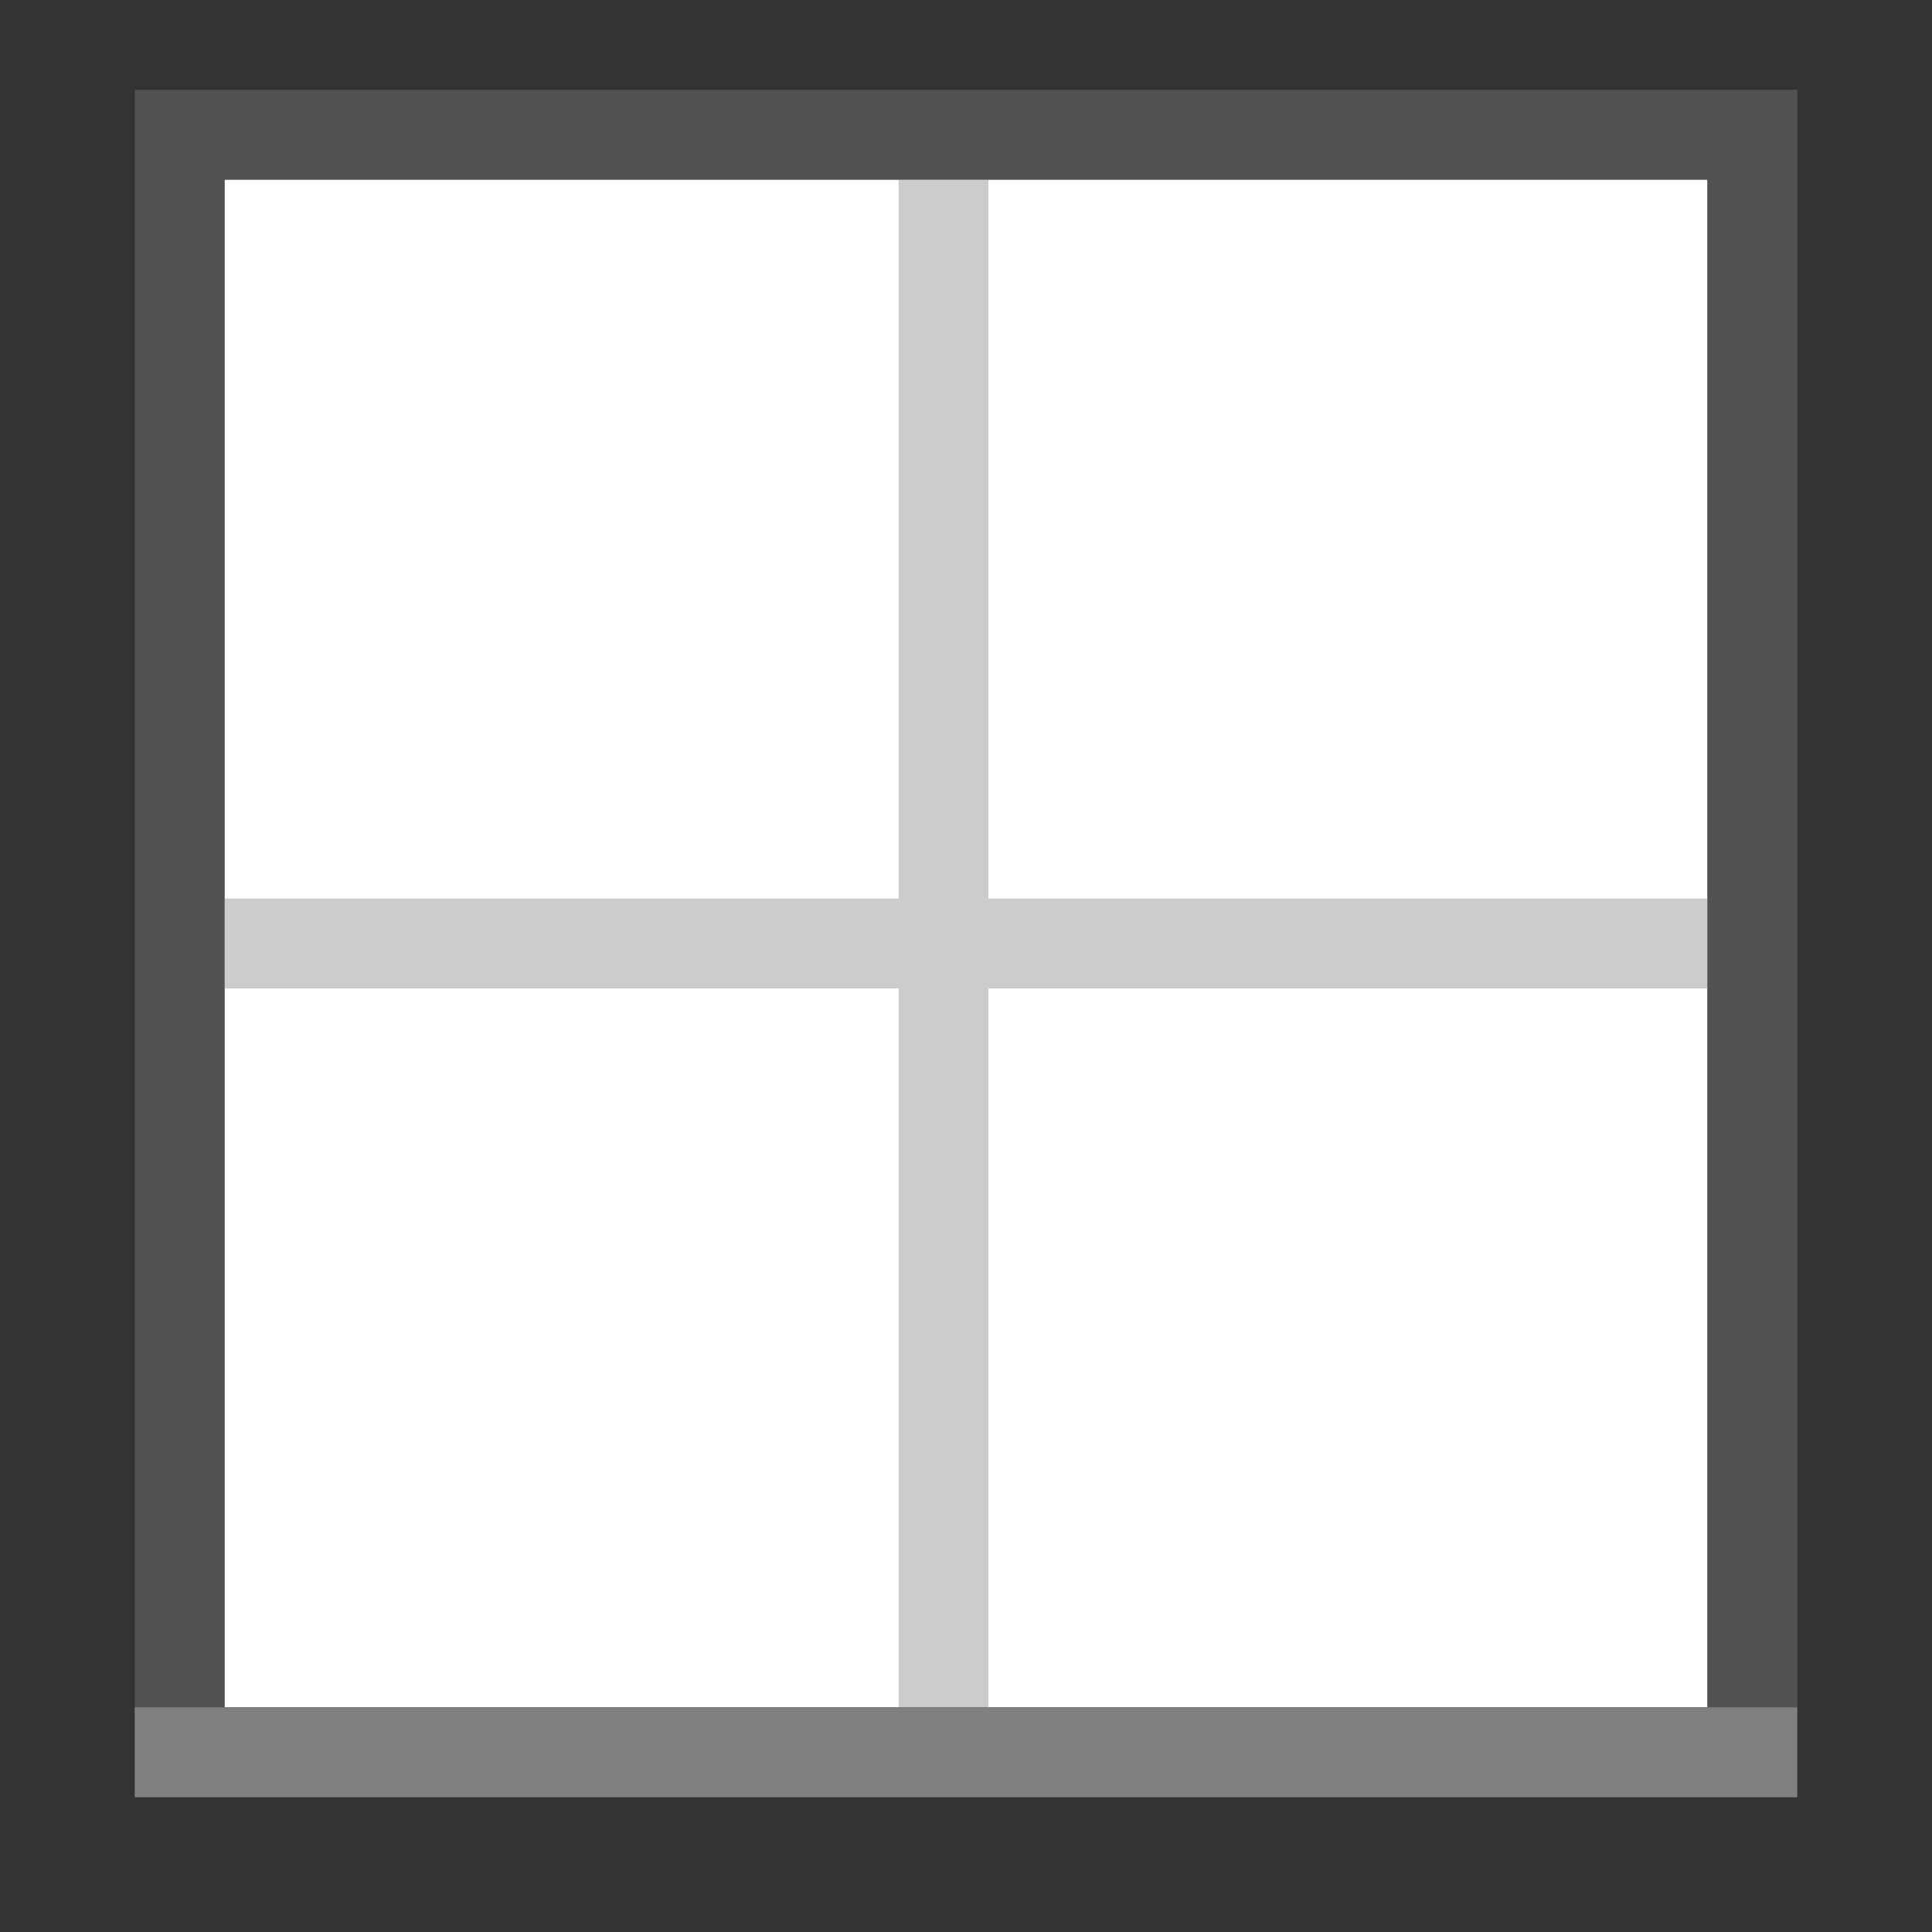 <?xml version="1.0" encoding="UTF-8" standalone="no"?>
<svg
   xmlns:dc="http://purl.org/dc/elements/1.1/"
   xmlns:cc="http://creativecommons.org/ns#"
   xmlns:rdf="http://www.w3.org/1999/02/22-rdf-syntax-ns#"
   xmlns:svg="http://www.w3.org/2000/svg"
   xmlns="http://www.w3.org/2000/svg"
   xmlns:sodipodi="http://sodipodi.sourceforge.net/DTD/sodipodi-0.dtd"
   xmlns:inkscape="http://www.inkscape.org/namespaces/inkscape"
   viewBox="0 0 43 43"
   id="svg2"
   version="1.1"
   inkscape:version="0.92.3 (2405546, 2018-03-11)"
   sodipodi:docname="CellBorder.svg">
  <rect x="0" y="0" width="43" height="43" fill="#333333" stroke="none"/>
  <defs
     id="defs8" />
  <sodipodi:namedview
     pagecolor="#ffffff"
     bordercolor="#666666"
     borderopacity="1"
     objecttolerance="10"
     gridtolerance="10"
     guidetolerance="10"
     inkscape:pageopacity="0"
     inkscape:pageshadow="2"
     inkscape:window-width="2560"
     inkscape:window-height="1319"
     id="namedview6"
     showgrid="true"
     inkscape:zoom="21.953488"
     inkscape:cx="33.611099"
     inkscape:cy="19.641627"
     inkscape:window-x="0"
     inkscape:window-y="30"
     inkscape:window-maximized="1"
     inkscape:current-layer="svg2">
    <inkscape:grid
       type="xygrid"
       id="grid4138" />
  </sodipodi:namedview>
  <path
     style="opacity:1;fill:#ffffff;fill-opacity:1;fill-rule:nonzero;stroke:none;stroke-width:2;stroke-linecap:round;stroke-linejoin:round;stroke-miterlimit:4;stroke-dasharray:none;stroke-opacity:1"
     d="M 5 4 L 5 38 L 38 38 L 38 4 L 5 4 z "
     id="rect4149" />
  <path
     style="opacity:0.4;fill:#808080;fill-opacity:1;fill-rule:nonzero;stroke:none;stroke-width:2;stroke-linecap:round;stroke-linejoin:round;stroke-miterlimit:4;stroke-dasharray:none;stroke-opacity:1"
     d="M 3 2 L 3 40 L 40 40 L 40 2 L 3 2 z M 5 4 L 20 4 L 20 20 L 5 20 L 5 4 z M 22 4 L 38 4 L 38 20 L 22 20 L 22 4 z M 5 22 L 20 22 L 20 38 L 5 38 L 5 22 z M 22 22 L 38 22 L 38 38 L 22 38 L 22 22 z "
     id="rect4144" />
  <path
     style="opacity:1;fill:#808080;fill-opacity:1;fill-rule:nonzero;stroke:none;stroke-width:2;stroke-linecap:round;stroke-linejoin:round;stroke-miterlimit:4;stroke-dasharray:none;stroke-opacity:1"
     d="M 3 38 L 3 40 L 40 40 L 40 38 L 3 38 z "
     id="rect4155" />
</svg>
